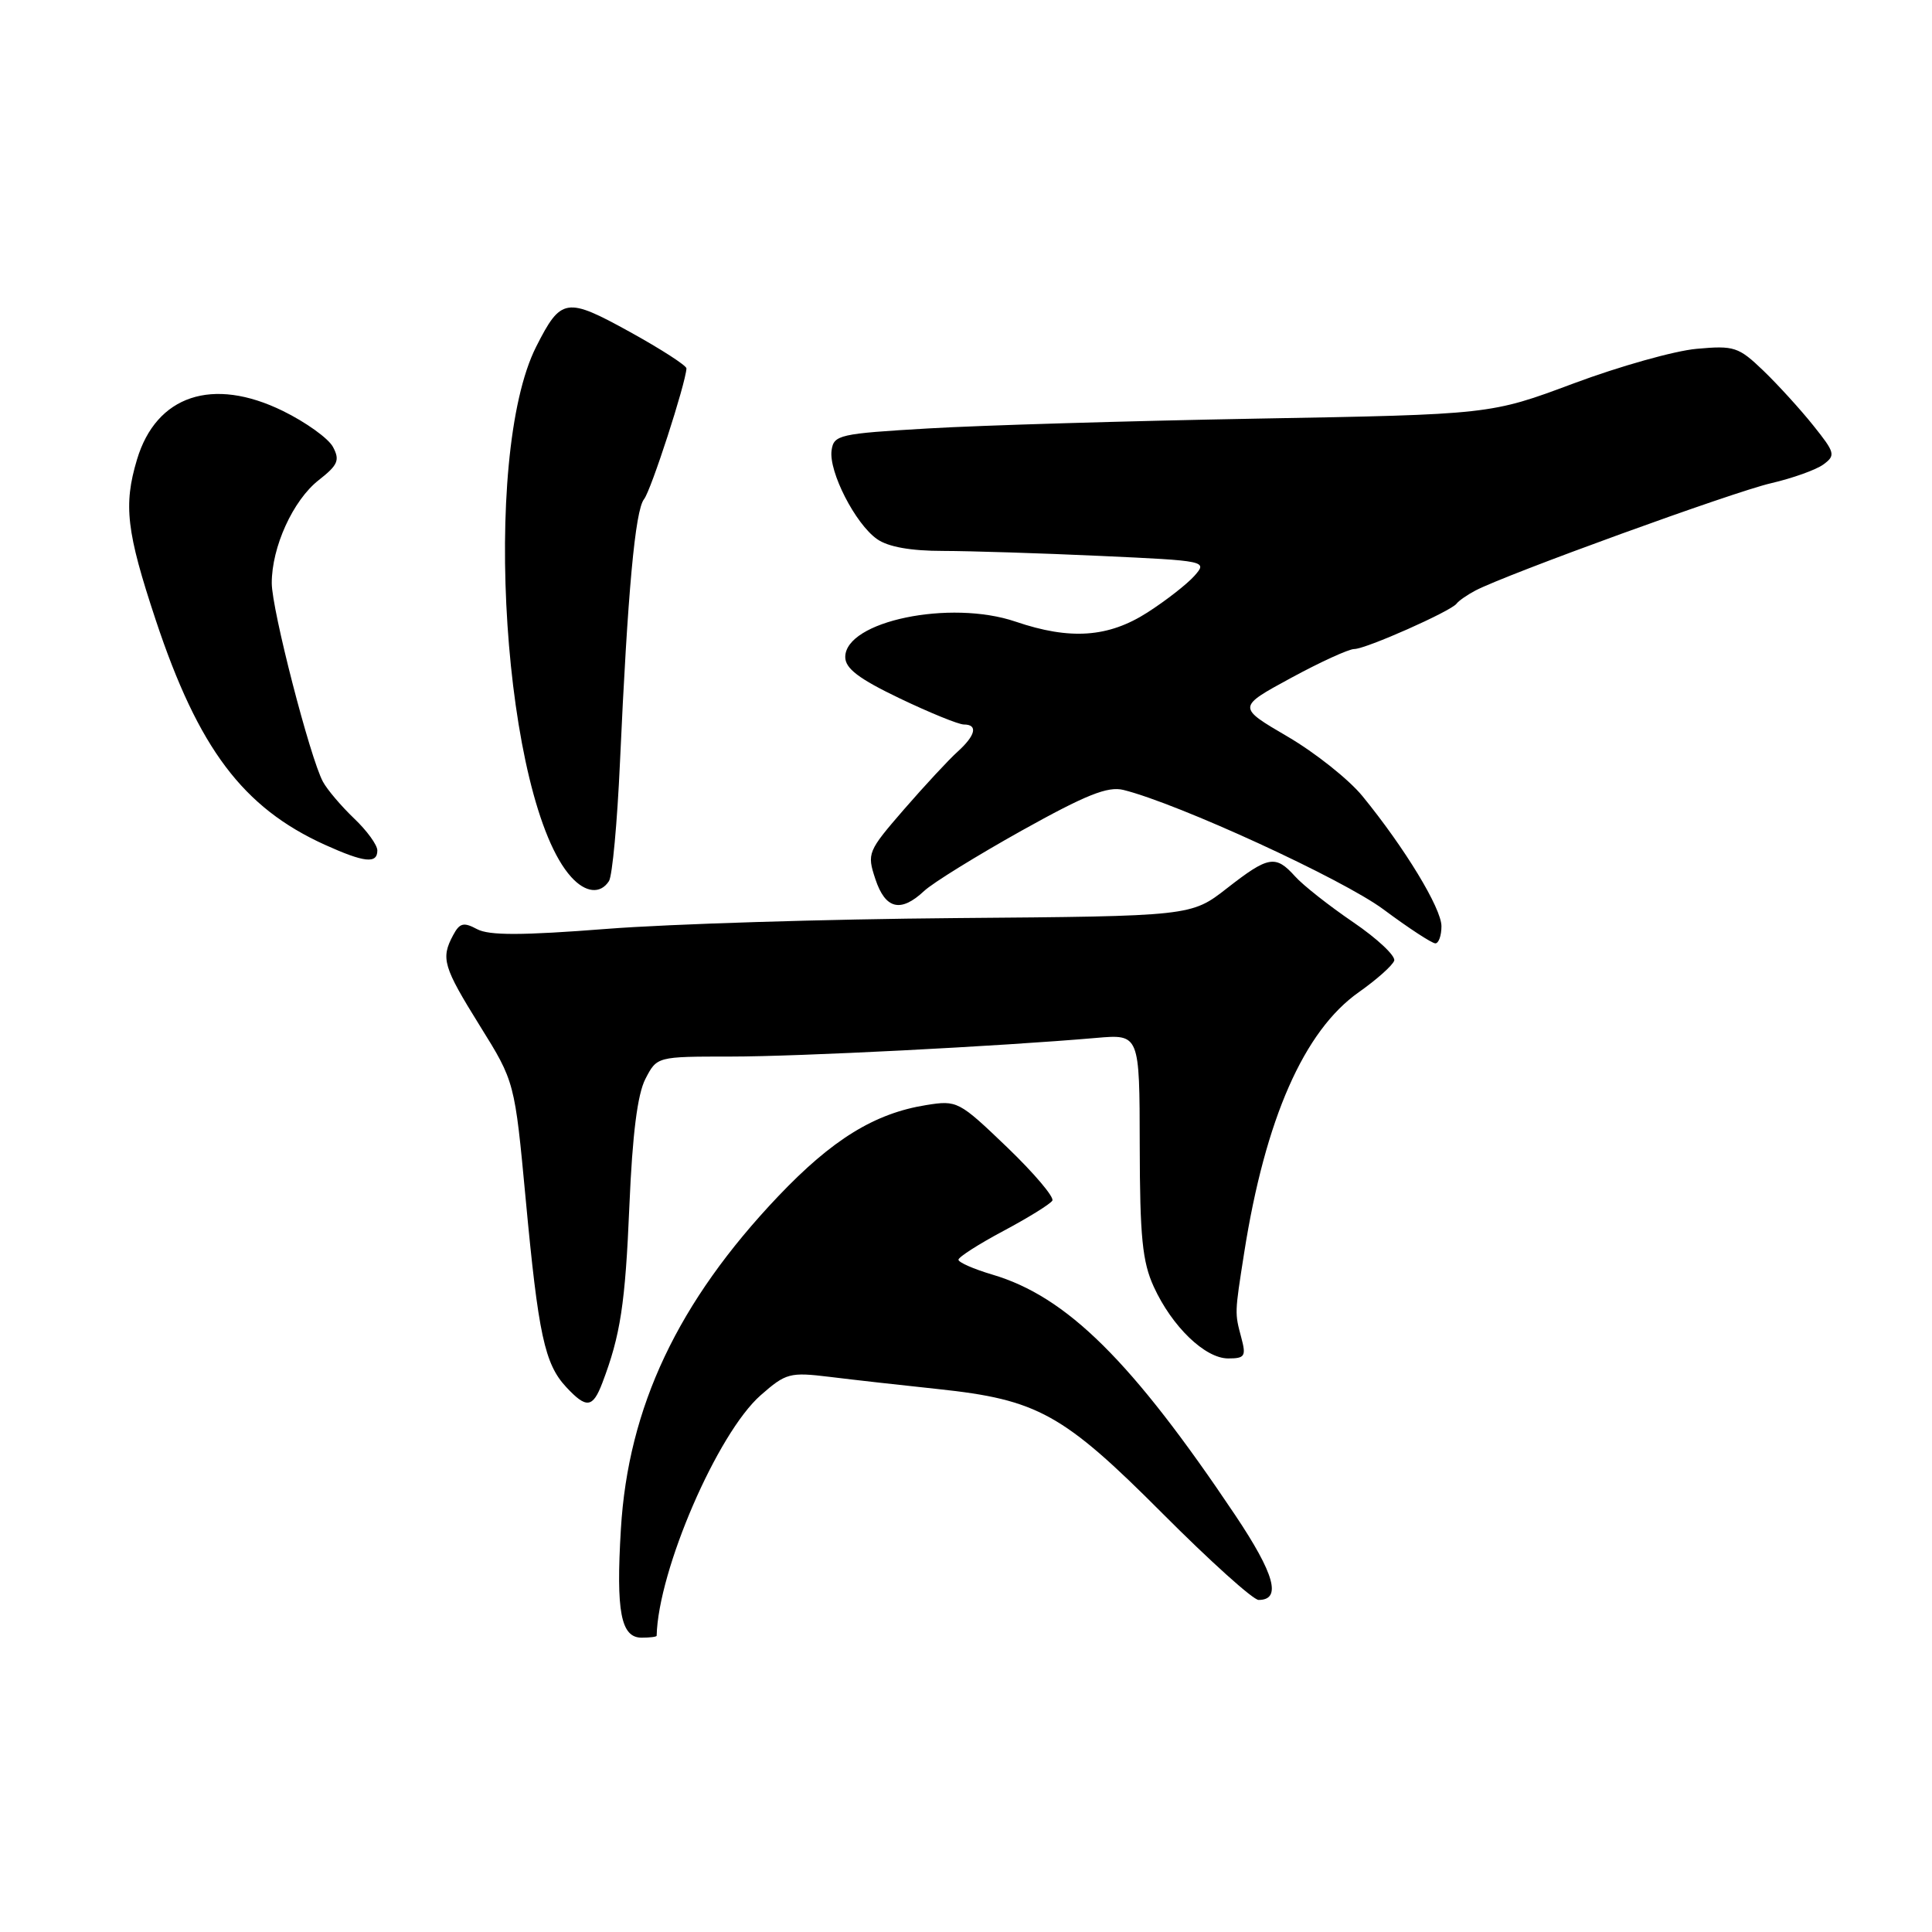 <?xml version="1.0" encoding="UTF-8" standalone="no"?>
<!DOCTYPE svg PUBLIC "-//W3C//DTD SVG 1.1//EN" "http://www.w3.org/Graphics/SVG/1.1/DTD/svg11.dtd" >
<svg xmlns="http://www.w3.org/2000/svg" xmlns:xlink="http://www.w3.org/1999/xlink" version="1.1" viewBox="0 0 256 256">
 <g >
 <path fill="currentColor"
d=" M 87.01 216.75 C 87.21 208.08 95.07 189.90 100.80 184.87 C 104.14 181.94 104.65 181.80 109.92 182.44 C 112.99 182.82 119.46 183.55 124.31 184.06 C 137.49 185.46 140.87 187.33 154.04 200.54 C 160.32 206.84 166.05 212.00 166.77 212.00 C 169.85 212.00 168.91 208.59 163.67 200.76 C 149.99 180.35 141.36 171.80 131.49 168.89 C 129.02 168.16 127.00 167.27 127.00 166.92 C 127.00 166.57 129.68 164.85 132.97 163.10 C 136.25 161.35 139.16 159.55 139.44 159.09 C 139.72 158.64 137.02 155.45 133.44 152.01 C 127.06 145.89 126.83 145.77 122.72 146.43 C 115.89 147.52 110.27 150.99 103.12 158.51 C 89.82 172.51 83.23 186.45 82.27 202.63 C 81.61 213.56 82.27 217.00 85.02 217.00 C 86.11 217.00 87.00 216.89 87.01 216.75 Z  M 79.81 183.25 C 82.22 176.91 82.85 172.80 83.40 159.71 C 83.80 150.27 84.47 144.99 85.52 142.96 C 87.05 140.00 87.05 140.00 96.78 140.00 C 105.88 140.00 132.32 138.65 145.25 137.53 C 151.00 137.03 151.00 137.03 151.02 151.77 C 151.04 163.91 151.37 167.20 152.88 170.50 C 155.30 175.79 159.68 180.00 162.74 180.00 C 164.95 180.00 165.14 179.71 164.48 177.25 C 163.60 173.93 163.59 174.09 164.86 166.00 C 167.65 148.25 172.79 136.58 180.05 131.47 C 182.42 129.80 184.53 127.92 184.74 127.29 C 184.94 126.67 182.50 124.37 179.31 122.20 C 176.11 120.02 172.64 117.29 171.60 116.12 C 169.01 113.25 168.08 113.41 162.58 117.70 C 157.84 121.40 157.84 121.40 126.67 121.65 C 109.53 121.79 88.72 122.43 80.42 123.08 C 69.12 123.96 64.82 123.97 63.22 123.12 C 61.43 122.16 60.91 122.29 60.04 123.92 C 58.39 127.00 58.72 128.10 63.60 135.95 C 68.20 143.34 68.20 143.34 69.66 158.92 C 71.33 176.83 72.17 180.73 75.02 183.79 C 77.70 186.67 78.54 186.58 79.81 183.25 Z  M 191.00 122.73 C 191.00 120.36 186.15 112.37 180.54 105.50 C 178.75 103.30 174.27 99.74 170.61 97.60 C 163.94 93.70 163.94 93.70 171.03 89.85 C 174.93 87.73 178.72 86.00 179.44 86.00 C 180.98 86.00 192.26 80.99 193.00 79.99 C 193.28 79.61 194.40 78.83 195.50 78.25 C 199.62 76.09 229.70 65.17 234.67 64.03 C 237.51 63.37 240.63 62.26 241.60 61.55 C 243.25 60.34 243.17 60.00 240.27 56.38 C 238.57 54.25 235.59 50.98 233.66 49.12 C 230.37 45.96 229.79 45.77 224.82 46.22 C 221.89 46.48 214.55 48.55 208.50 50.81 C 197.50 54.92 197.50 54.92 166.50 55.47 C 149.45 55.78 129.88 56.36 123.00 56.77 C 111.20 57.46 110.48 57.62 110.19 59.67 C 109.79 62.49 113.34 69.42 116.21 71.43 C 117.68 72.47 120.67 73.00 124.97 73.00 C 128.56 73.01 137.92 73.30 145.76 73.66 C 159.92 74.31 160.01 74.33 158.26 76.31 C 157.29 77.40 154.50 79.58 152.05 81.15 C 146.86 84.48 141.80 84.83 134.57 82.37 C 125.91 79.42 112.00 82.31 112.00 87.06 C 112.00 88.58 113.80 89.94 119.22 92.54 C 123.19 94.44 127.02 96.00 127.72 96.00 C 129.61 96.00 129.28 97.44 126.89 99.60 C 125.73 100.64 122.54 104.08 119.80 107.23 C 114.97 112.81 114.86 113.06 115.99 116.48 C 117.31 120.47 119.34 120.97 122.44 118.07 C 123.57 117.00 129.39 113.41 135.36 110.07 C 143.92 105.30 146.78 104.16 148.86 104.67 C 156.14 106.48 177.91 116.48 183.33 120.51 C 186.65 122.98 189.74 125.00 190.19 125.00 C 190.63 125.00 191.00 123.98 191.00 122.73 Z  M 80.69 116.75 C 81.14 116.06 81.79 108.97 82.15 101.00 C 83.17 78.41 84.16 67.62 85.34 66.14 C 86.27 64.98 90.84 50.87 90.96 48.82 C 90.98 48.45 87.61 46.27 83.46 43.98 C 75.03 39.33 74.34 39.44 71.05 45.93 C 63.69 60.49 66.71 106.29 75.69 116.21 C 77.58 118.30 79.55 118.51 80.69 116.75 Z  M 50.00 112.69 C 50.00 111.96 48.61 110.05 46.91 108.44 C 45.22 106.82 43.36 104.64 42.79 103.58 C 41.09 100.44 36.01 80.76 36.01 77.27 C 36.00 72.49 38.83 66.28 42.23 63.62 C 44.78 61.62 45.06 60.98 44.12 59.22 C 43.51 58.08 40.52 55.94 37.48 54.45 C 28.17 49.89 20.70 52.38 18.15 60.90 C 16.34 66.94 16.75 70.44 20.64 82.17 C 26.29 99.17 32.19 107.01 43.03 111.93 C 48.27 114.30 50.00 114.49 50.00 112.69 Z "/>
</g>
</svg>